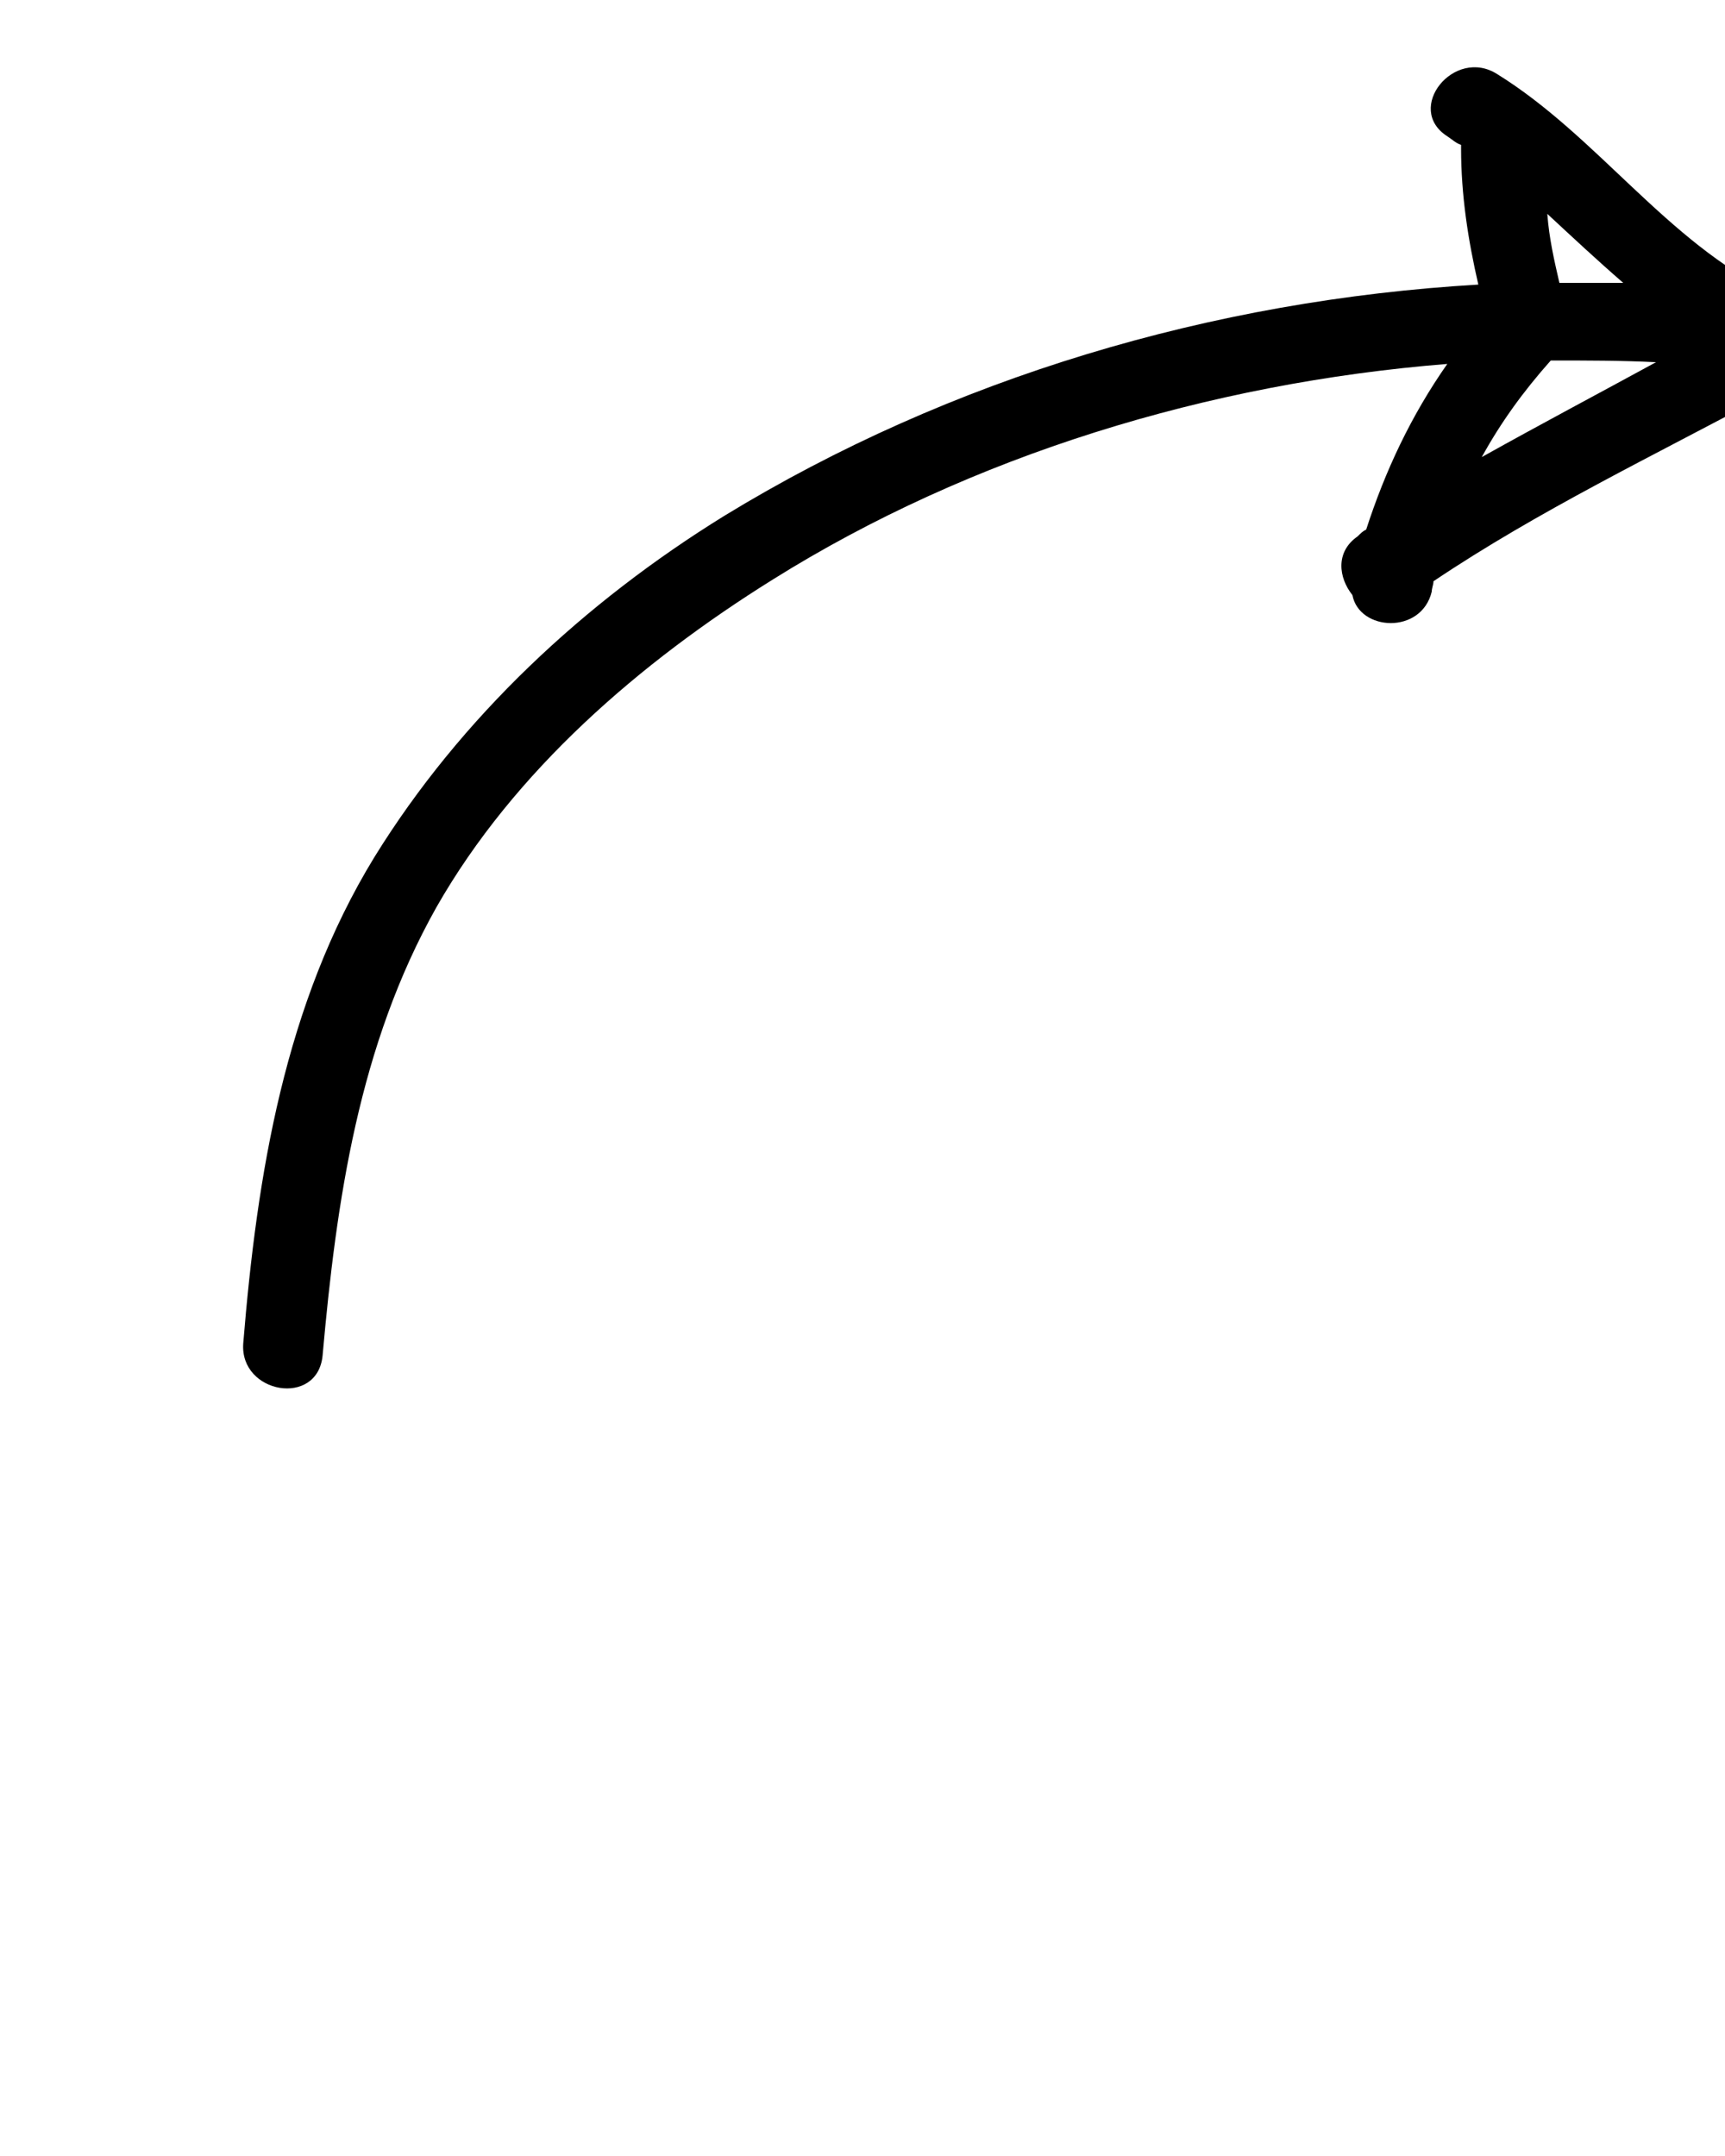 <?xml version="1.0" encoding="utf-8"?>
<!-- Generator: Adobe Illustrator 19.0.1, SVG Export Plug-In . SVG Version: 6.00 Build 0)  -->
<svg version="1.1" id="Layer_1" xmlns="http://www.w3.org/2000/svg" xmlns:xlink="http://www.w3.org/1999/xlink" x="0px" y="0px"
	 viewBox="-255 334 100 125" style="enable-background:new -255 334 100 125;" xml:space="preserve">
<style type="text/css">
	.st0{fill:none;}
</style>
<g>
	<path class="st0" d="M-169.1,360.5c3.3-1.9,6.7-3.7,10.1-5.5c-2-0.1-4.1-0.2-6.1-0.1C-166.7,356.7-168,358.5-169.1,360.5z"/>
	<path class="st0" d="M-160.9,350.4c-1.5-1.3-2.9-2.7-4.4-4c0.2,1.3,0.4,2.7,0.7,4C-163.4,350.3-162.2,350.3-160.9,350.4z"/>
	<path d="M-152.2,351c-6.2-3-10.2-9.1-16-12.7c-2.5-1.6-5.4,2-2.9,3.6c0.3,0.2,0.5,0.4,0.8,0.5c0,0.1,0,0.1,0,0.2
		c0,2.7,0.4,5.3,1,7.9c-15.4,0.9-30.6,5.4-43.7,13.4c-8.1,5-15.3,11.7-20.3,19.8c-5.2,8.5-6.8,18.4-7.6,28.2
		c-0.2,2.9,4.3,3.7,4.6,0.7c0.8-9,2.1-18,6.6-26c4.5-7.9,11.8-14.2,19.5-19c11.5-7.2,25.3-11.4,39.1-12.5c-2.1,3-3.6,6.2-4.7,9.6
		c-0.2,0.1-0.3,0.2-0.5,0.4c-1.3,0.9-1.1,2.4-0.3,3.4c0.4,2.1,4,2.3,4.6-0.2c0-0.2,0.1-0.4,0.1-0.6c6.1-4.1,12.8-7.3,19.3-10.8
		c1-0.5,1.4-1.5,1.3-2.5C-150.6,353.3-150.8,351.7-152.2,351z M-160.9,350.4c-1.2,0-2.4,0-3.7,0c-0.3-1.3-0.6-2.6-0.7-4
		C-163.9,347.7-162.4,349.1-160.9,350.4z M-169.1,360.5c1.1-2,2.4-3.8,4-5.6c2.1,0,4.1,0,6.1,0.1
		C-162.3,356.8-165.7,358.6-169.1,360.5z"/>
</g>
</svg>
